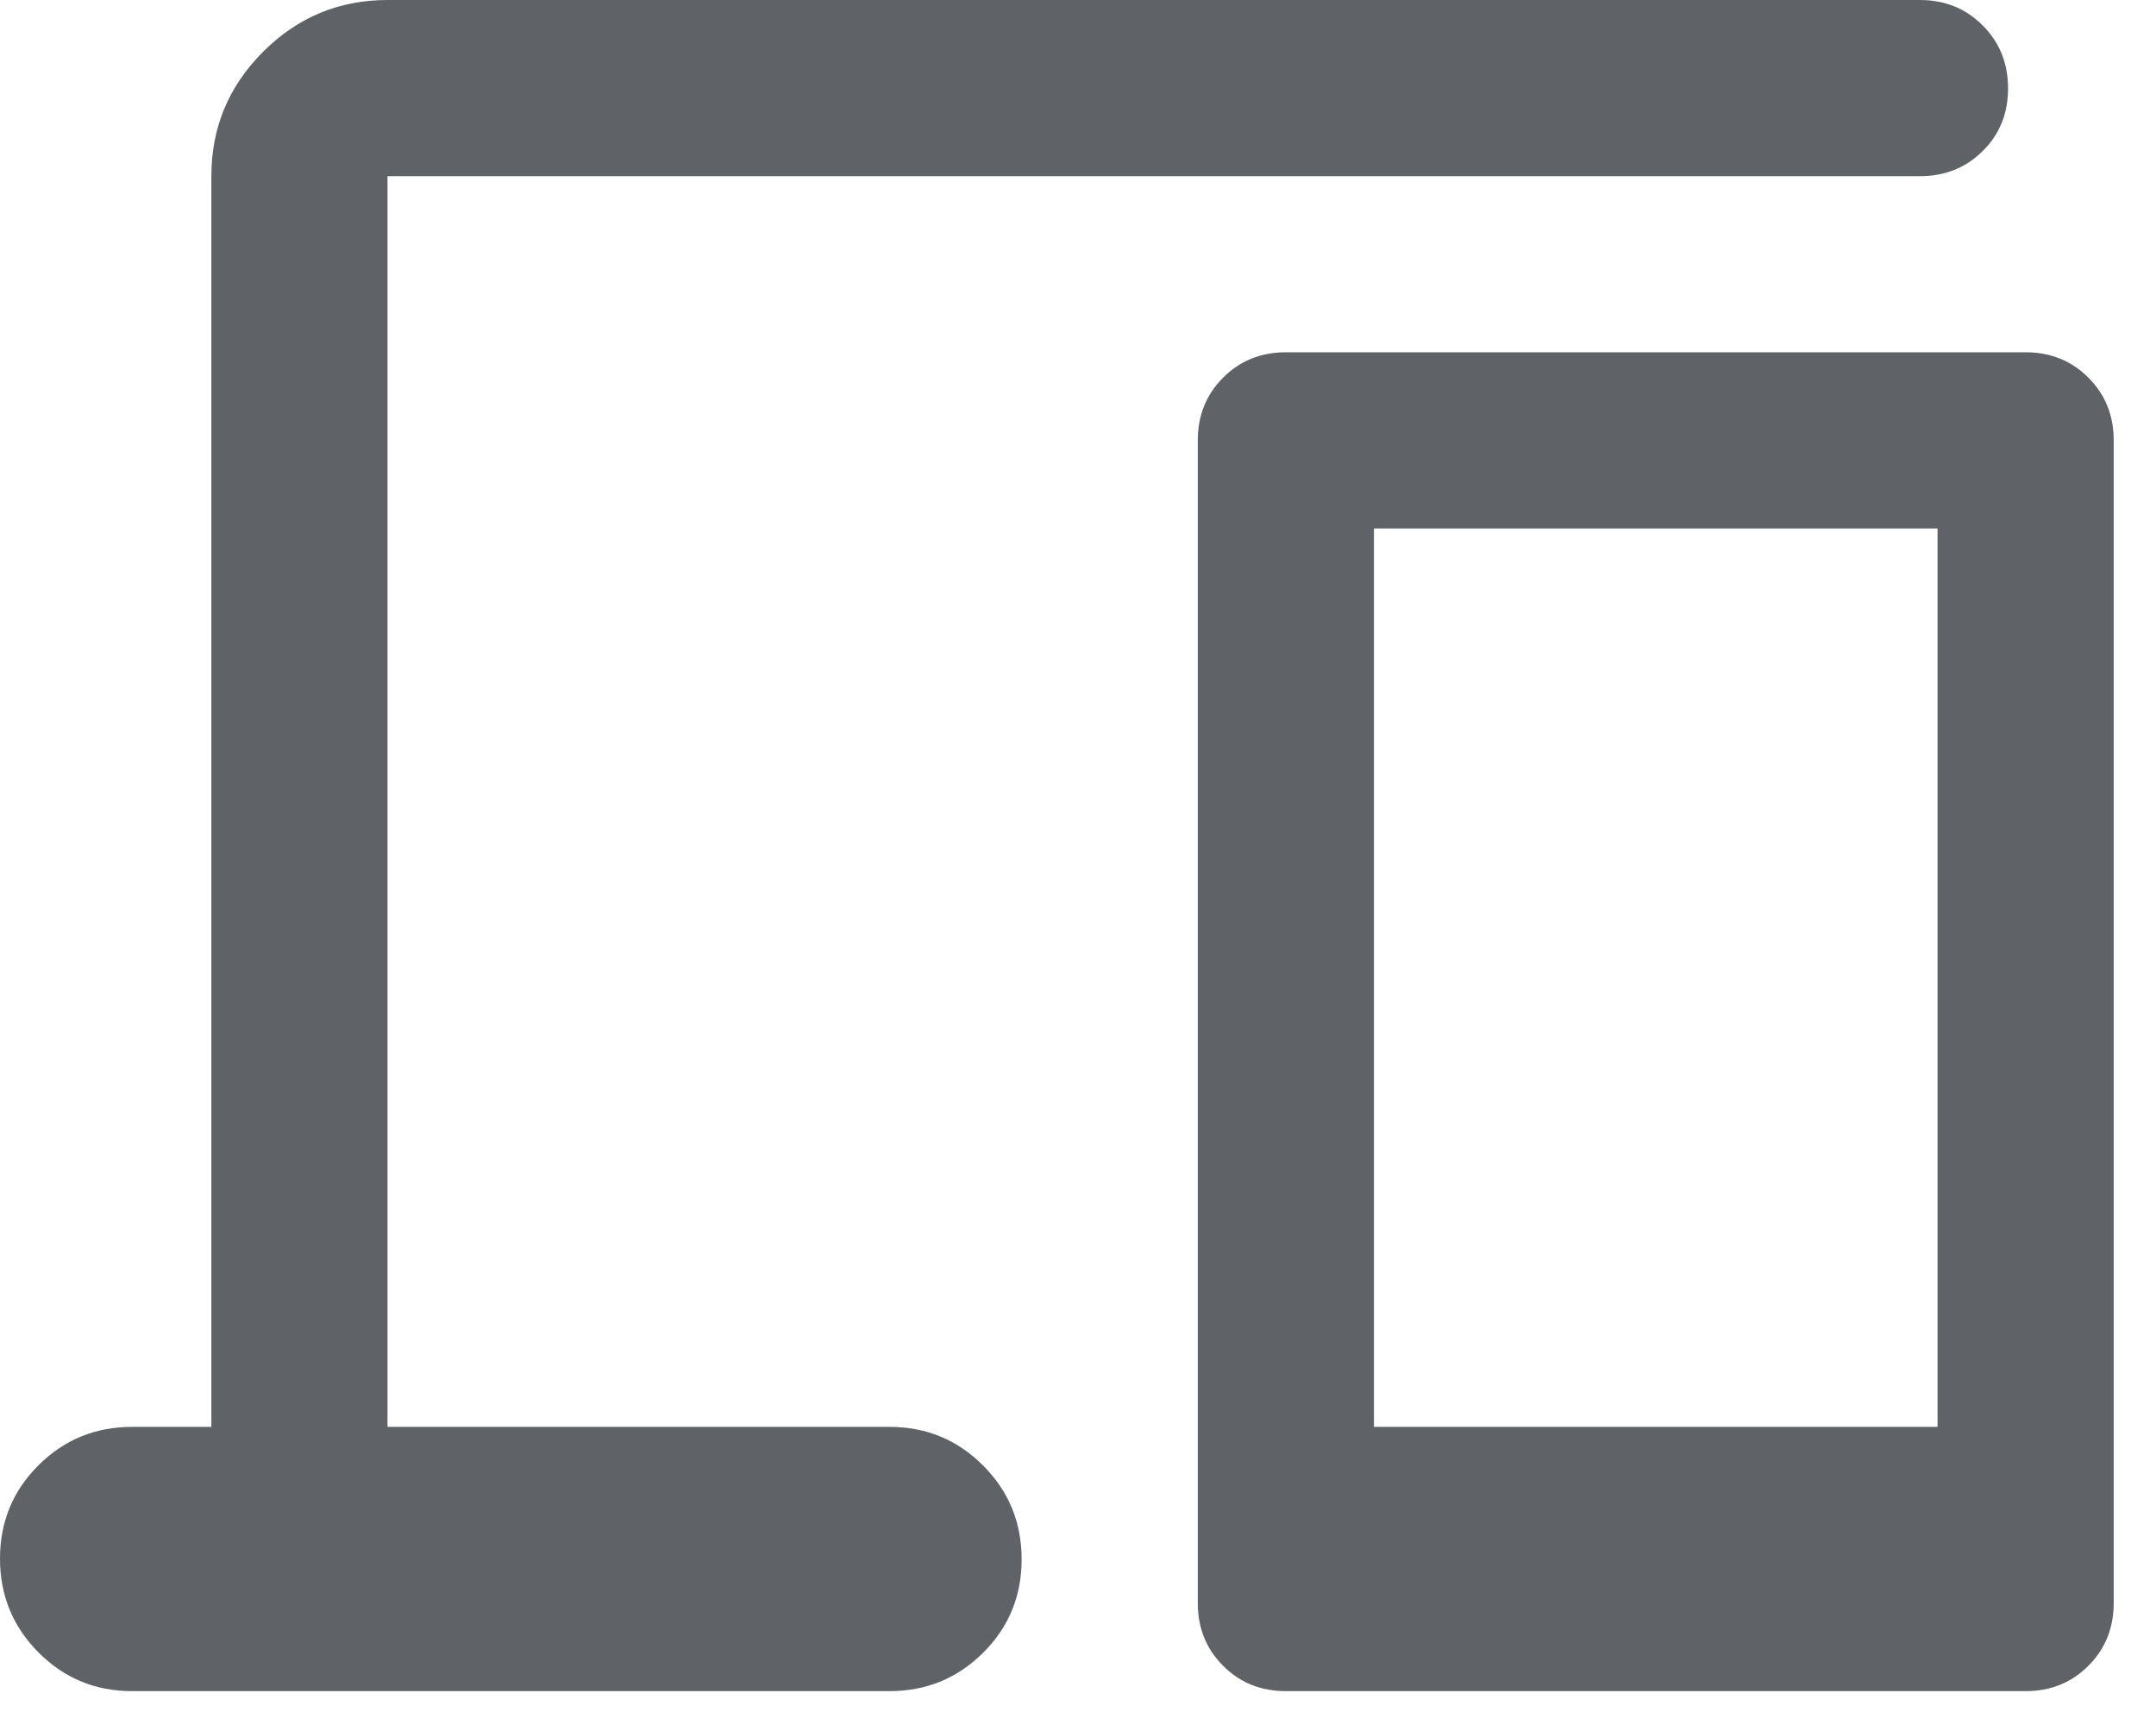 <svg width="34" height="27" viewBox="0 0 34 27" fill="none" xmlns="http://www.w3.org/2000/svg">
<path d="M2.083 26.667C1.505 26.667 1.013 26.464 0.608 26.058C0.203 25.651 0 25.158 0 24.578C0 23.998 0.203 23.507 0.608 23.104C1.013 22.701 1.505 22.5 2.083 22.5H3.333V2.778C3.333 2.014 3.605 1.36 4.149 0.816C4.693 0.272 5.347 0 6.111 0H30.278C30.671 0 31.001 0.134 31.267 0.401C31.534 0.668 31.667 0.999 31.667 1.394C31.667 1.789 31.534 2.118 31.267 2.382C31.001 2.646 30.671 2.778 30.278 2.778H6.111V22.5H14.028C14.607 22.5 15.098 22.703 15.503 23.109C15.909 23.515 16.111 24.008 16.111 24.588C16.111 25.168 15.909 25.66 15.503 26.062C15.098 26.465 14.607 26.667 14.028 26.667H2.083ZM20.278 26.667C19.884 26.667 19.554 26.534 19.288 26.267C19.022 26.001 18.889 25.671 18.889 25.278V6.945C18.889 6.551 19.022 6.221 19.288 5.955C19.554 5.689 19.884 5.555 20.278 5.555H31.945C32.338 5.555 32.668 5.689 32.934 5.955C33.2 6.221 33.333 6.551 33.333 6.945V25.278C33.333 25.671 33.2 26.001 32.934 26.267C32.668 26.534 32.338 26.667 31.945 26.667H20.278ZM21.667 22.5H30.555V8.333H21.667V22.5Z" fill="#5F6368"/>
</svg>
